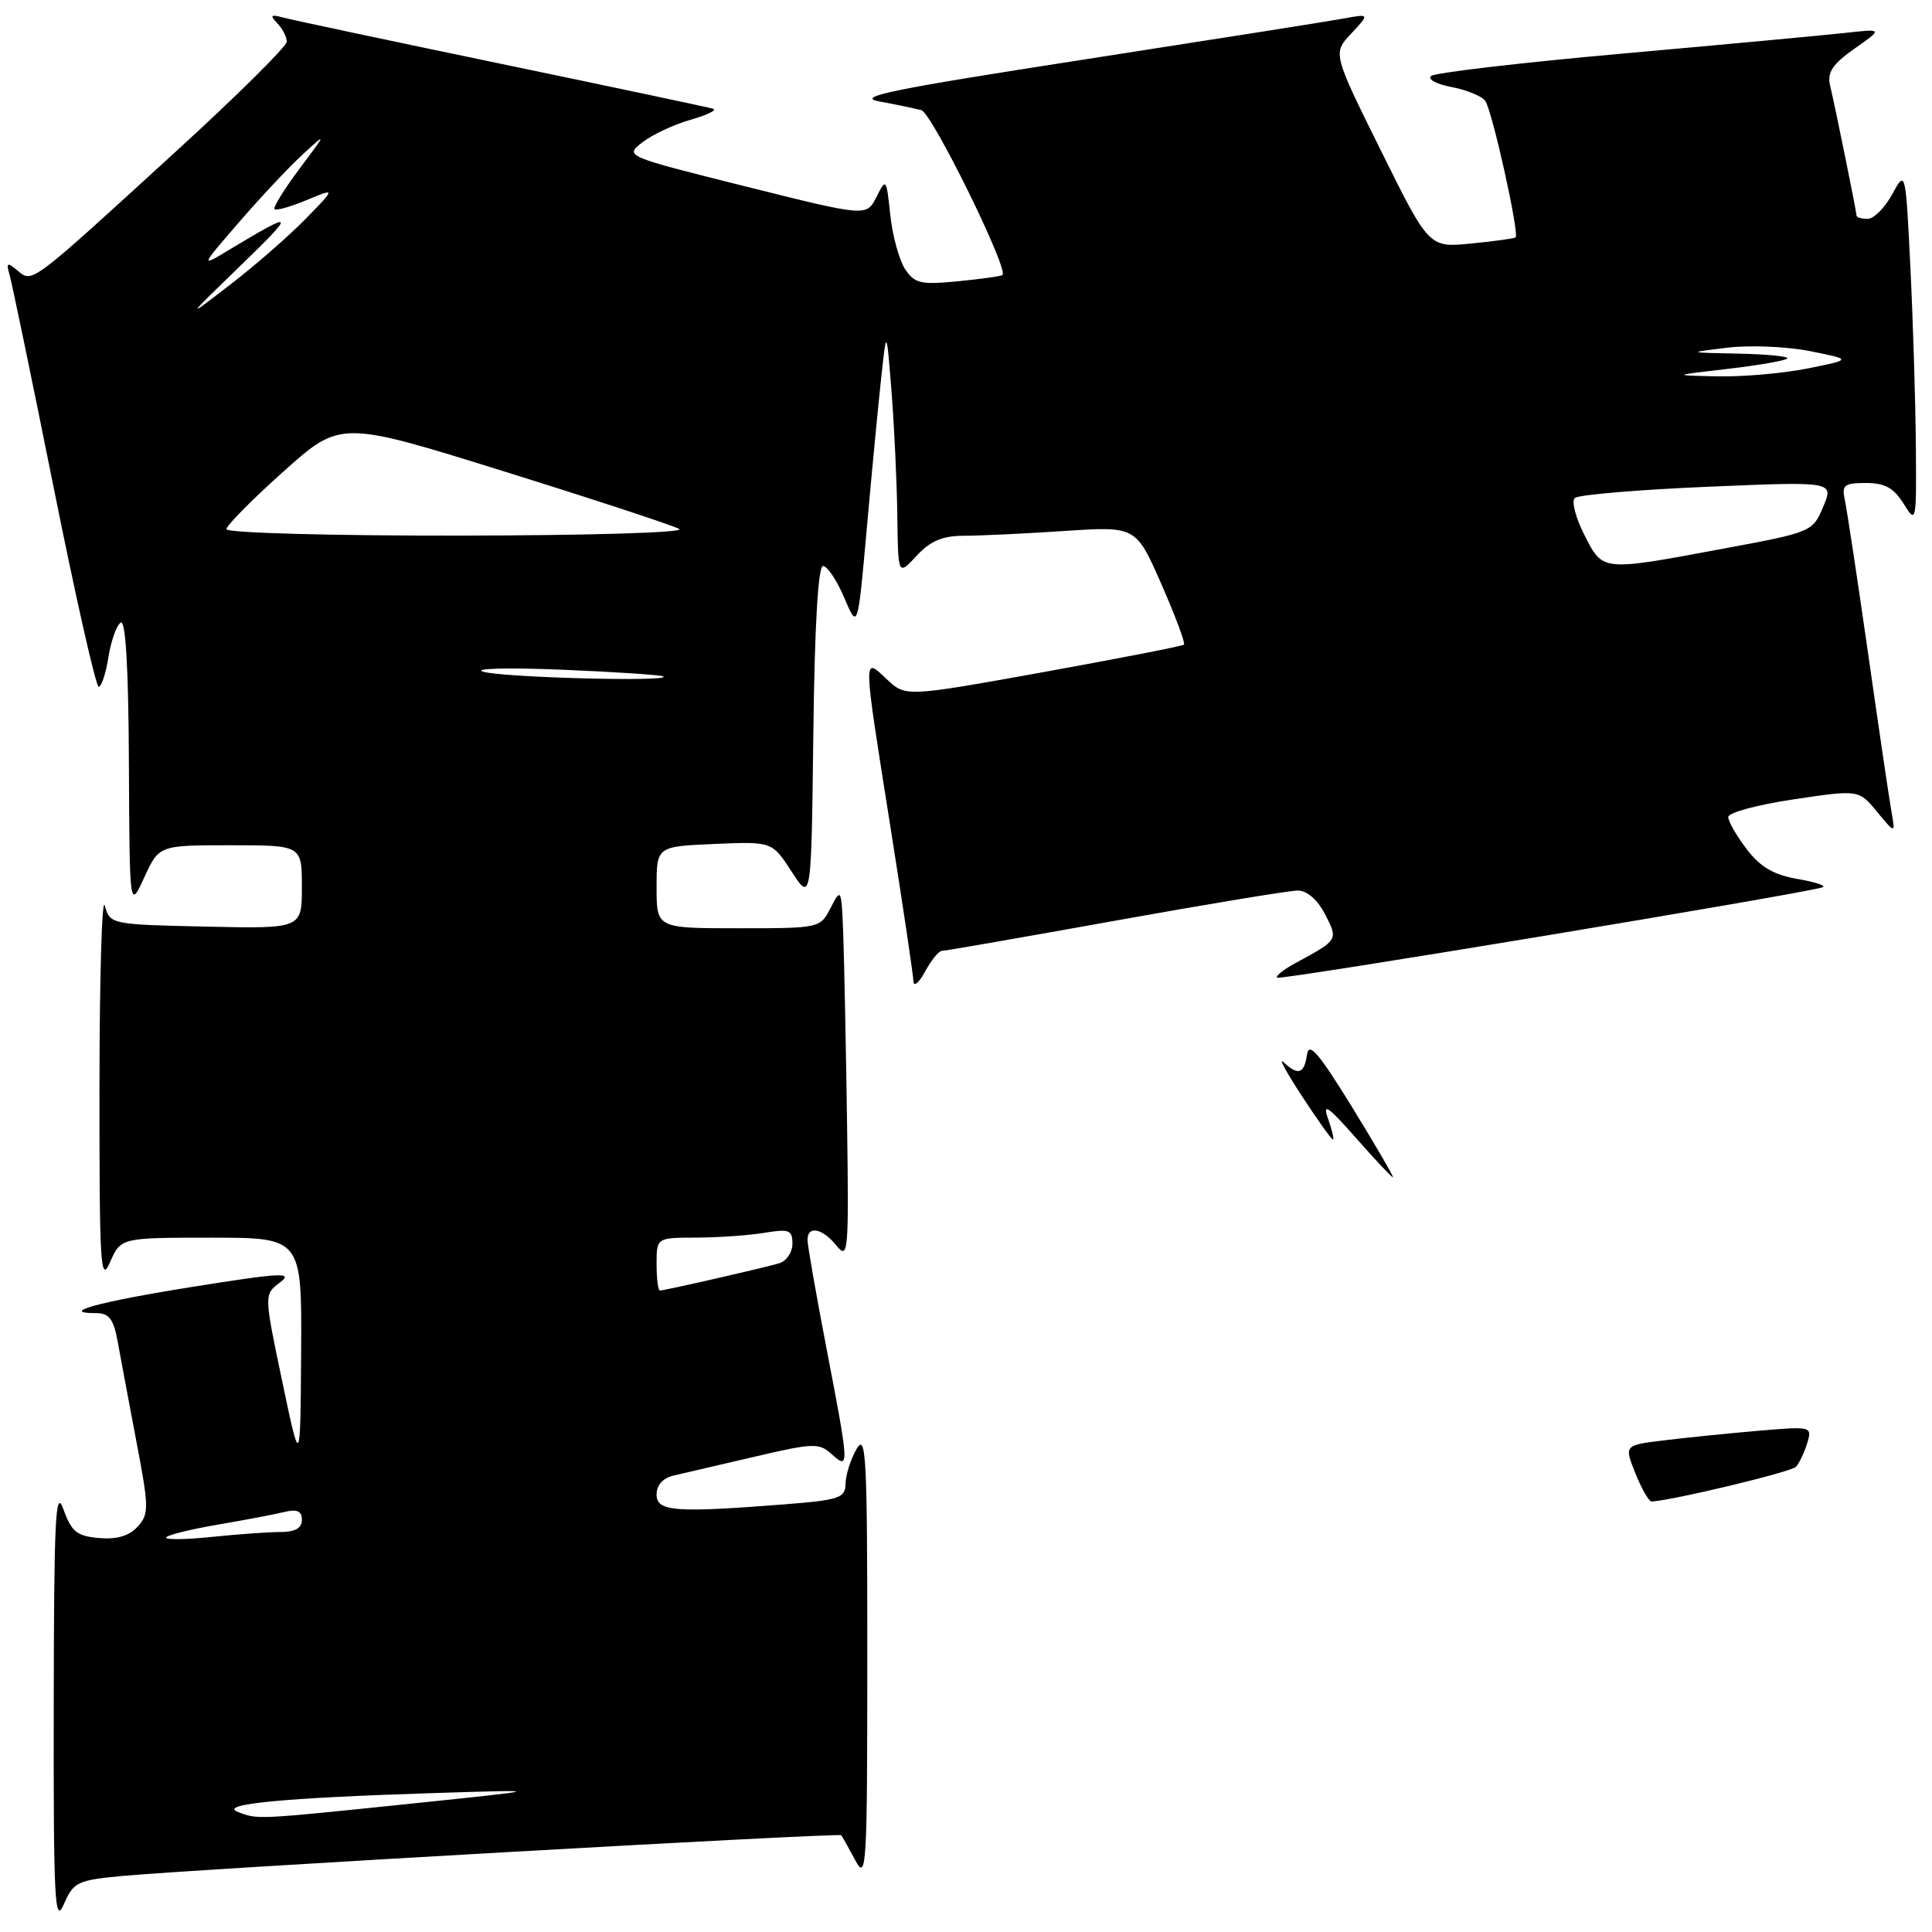 <?xml version="1.0" encoding="UTF-8" standalone="no"?>
<!DOCTYPE svg PUBLIC "-//W3C//DTD SVG 1.1//EN" "http://www.w3.org/Graphics/SVG/1.1/DTD/svg11.dtd" >
<svg xmlns="http://www.w3.org/2000/svg" xmlns:xlink="http://www.w3.org/1999/xlink" version="1.1" viewBox="0 0 256 256">
 <g >
 <path fill="currentColor"
d=" M 16.16 248.58 C 26.14 247.65 111.17 242.83 111.47 243.18 C 111.61 243.36 112.45 244.85 113.33 246.50 C 114.82 249.30 114.92 247.53 114.92 219.50 C 114.93 193.00 114.76 189.79 113.50 192.00 C 112.71 193.38 112.05 195.45 112.04 196.60 C 112.00 198.51 111.25 198.76 103.75 199.35 C 89.36 200.47 87.00 200.28 87.00 198.02 C 87.00 196.79 87.85 195.84 89.25 195.52 C 90.49 195.23 95.30 194.11 99.95 193.03 C 107.77 191.20 108.53 191.17 110.20 192.68 C 112.57 194.83 112.55 194.43 109.49 178.54 C 108.12 171.42 107.00 165.00 107.00 164.29 C 107.00 162.35 108.97 162.74 110.84 165.05 C 112.40 166.98 112.48 165.99 112.24 148.80 C 112.09 138.74 111.87 127.58 111.74 124.00 C 111.51 117.72 111.45 117.59 110.09 120.25 C 108.68 122.99 108.66 123.00 97.84 123.00 C 87.00 123.00 87.00 123.00 87.00 117.58 C 87.00 112.16 87.00 112.16 94.65 111.83 C 102.30 111.50 102.30 111.50 104.90 115.50 C 107.50 119.50 107.50 119.50 107.77 97.25 C 107.94 82.94 108.40 75.00 109.06 75.00 C 109.62 75.00 110.89 76.90 111.87 79.21 C 113.66 83.43 113.66 83.43 114.86 69.96 C 115.52 62.56 116.38 53.58 116.77 50.00 C 117.47 43.50 117.47 43.50 118.14 52.00 C 118.50 56.67 118.85 64.05 118.90 68.40 C 119.00 76.29 119.00 76.29 121.45 73.65 C 123.27 71.68 124.88 71.00 127.70 70.99 C 129.79 70.99 135.78 70.71 141.01 70.36 C 150.52 69.73 150.52 69.73 153.89 77.40 C 155.74 81.62 157.09 85.23 156.88 85.42 C 156.67 85.61 148.29 87.24 138.25 89.06 C 120.00 92.35 120.00 92.35 117.50 90.00 C 114.33 87.02 114.31 86.37 117.99 109.60 C 119.64 120.00 121.01 129.18 121.03 130.00 C 121.06 130.82 121.75 130.26 122.57 128.75 C 123.39 127.24 124.39 126.00 124.79 126.00 C 125.19 126.00 135.52 124.20 147.75 122.00 C 159.98 119.80 170.88 118.00 171.97 118.00 C 173.18 118.00 174.58 119.22 175.57 121.13 C 177.34 124.55 177.35 124.53 171.66 127.61 C 170.09 128.46 169.00 129.33 169.22 129.55 C 169.59 129.92 239.22 118.38 241.50 117.57 C 242.05 117.37 240.56 116.88 238.20 116.47 C 235.02 115.92 233.25 114.89 231.45 112.52 C 230.10 110.75 229.00 108.84 229.00 108.26 C 229.00 107.68 232.89 106.63 237.65 105.92 C 246.30 104.63 246.30 104.63 248.72 107.57 C 251.15 110.50 251.15 110.50 250.62 107.50 C 250.33 105.85 248.93 96.40 247.52 86.50 C 246.10 76.60 244.72 67.49 244.45 66.25 C 244.02 64.27 244.36 64.00 247.25 64.00 C 249.76 64.00 250.94 64.65 252.24 66.75 C 253.91 69.44 253.95 69.29 253.86 59.00 C 253.81 53.22 253.49 42.65 253.14 35.50 C 252.50 22.50 252.50 22.50 250.72 25.75 C 249.75 27.54 248.29 29.00 247.47 29.00 C 246.66 29.00 246.00 28.80 246.00 28.57 C 246.00 28.08 243.29 14.72 242.49 11.29 C 242.10 9.58 242.83 8.49 245.74 6.44 C 249.50 3.80 249.50 3.80 244.50 4.36 C 241.75 4.66 228.47 5.90 215.00 7.10 C 201.53 8.30 190.10 9.64 189.62 10.07 C 189.14 10.51 190.36 11.16 192.33 11.53 C 194.31 11.91 196.32 12.72 196.79 13.35 C 197.71 14.57 201.36 31.01 200.82 31.46 C 200.64 31.60 197.99 31.97 194.92 32.27 C 189.35 32.82 189.35 32.82 182.97 19.94 C 176.59 7.06 176.59 7.06 179.05 4.44 C 181.50 1.82 181.50 1.82 178.00 2.46 C 176.07 2.82 160.55 5.26 143.50 7.91 C 118.19 11.83 113.23 12.84 116.50 13.44 C 118.70 13.84 121.22 14.37 122.09 14.60 C 123.49 14.98 133.70 35.72 132.83 36.44 C 132.65 36.60 130.00 36.97 126.93 37.27 C 122.01 37.75 121.20 37.57 119.93 35.66 C 119.15 34.47 118.26 31.25 117.97 28.50 C 117.45 23.61 117.41 23.56 116.13 26.11 C 114.81 28.71 114.81 28.71 98.78 24.70 C 82.76 20.69 82.76 20.69 85.13 18.85 C 86.43 17.84 89.30 16.50 91.50 15.87 C 93.70 15.24 95.05 14.59 94.50 14.41 C 93.95 14.24 81.35 11.57 66.50 8.48 C 51.65 5.39 38.60 2.62 37.50 2.32 C 35.87 1.88 35.73 2.02 36.75 3.09 C 37.44 3.81 38.00 4.91 38.00 5.52 C 38.00 6.14 31.39 12.69 23.31 20.07 C 3.87 37.85 4.32 37.51 2.32 35.85 C 0.92 34.69 0.79 34.77 1.29 36.51 C 1.60 37.60 4.24 50.31 7.14 64.75 C 10.04 79.19 12.71 91.00 13.08 91.00 C 13.44 91.00 14.03 89.23 14.37 87.06 C 14.72 84.89 15.45 82.84 16.00 82.50 C 16.65 82.10 17.03 88.63 17.08 101.19 C 17.17 120.50 17.17 120.50 19.12 116.25 C 21.08 112.00 21.08 112.00 30.54 112.00 C 40.00 112.00 40.00 112.00 40.00 117.53 C 40.00 123.06 40.00 123.06 27.29 122.78 C 14.69 122.50 14.58 122.48 13.89 120.00 C 13.51 118.62 13.19 129.43 13.18 144.00 C 13.17 167.75 13.31 170.16 14.58 167.25 C 16.01 164.00 16.01 164.00 28.00 164.00 C 40.00 164.00 40.00 164.00 39.90 179.25 C 39.80 194.50 39.80 194.50 37.39 183.01 C 34.98 171.52 34.98 171.52 37.10 169.93 C 38.92 168.55 37.35 168.63 25.60 170.50 C 13.09 172.49 7.58 174.00 12.79 174.00 C 14.45 174.00 15.06 174.81 15.59 177.75 C 15.96 179.81 17.08 185.77 18.07 190.99 C 19.75 199.78 19.76 200.60 18.24 202.29 C 17.12 203.52 15.50 204.00 13.13 203.80 C 10.19 203.54 9.48 202.98 8.41 200.00 C 7.35 197.04 7.15 201.09 7.12 226.00 C 7.08 251.88 7.25 255.11 8.45 252.34 C 9.74 249.38 10.24 249.14 16.16 248.58 Z  M 216.71 195.25 C 215.21 191.50 215.21 191.50 220.36 190.87 C 223.18 190.52 228.79 189.95 232.82 189.60 C 240.08 188.98 240.14 188.99 239.46 191.24 C 239.08 192.48 238.41 193.89 237.97 194.36 C 237.35 195.04 221.79 198.78 218.86 198.96 C 218.50 198.98 217.54 197.31 216.71 195.25 Z  M 179.64 150.75 C 175.96 146.57 175.21 146.06 175.98 148.25 C 176.51 149.76 176.80 151.00 176.62 151.00 C 176.43 151.00 174.59 148.41 172.52 145.25 C 170.45 142.09 169.35 140.06 170.08 140.75 C 172.00 142.56 172.82 142.30 173.18 139.75 C 173.43 137.99 174.73 139.51 179.19 146.75 C 182.31 151.84 184.74 156.00 184.57 156.00 C 184.40 156.00 182.18 153.64 179.64 150.75 Z  M 31.50 240.08 C 28.89 239.05 37.65 238.22 57.50 237.59 C 72.50 237.12 72.50 237.12 54.50 238.99 C 33.83 241.13 34.15 241.12 31.50 240.08 Z  M 22.00 203.75 C 22.00 203.45 25.04 202.68 28.75 202.04 C 32.46 201.41 36.51 200.64 37.75 200.33 C 39.38 199.94 40.00 200.23 40.00 201.39 C 40.00 202.49 39.10 203.00 37.15 203.00 C 35.58 203.00 31.53 203.29 28.15 203.64 C 24.77 204.00 22.00 204.04 22.00 203.75 Z  M 87.00 167.50 C 87.00 164.00 87.00 164.00 92.25 163.99 C 95.14 163.98 99.19 163.70 101.25 163.36 C 104.57 162.81 105.00 162.97 105.00 164.80 C 105.00 165.94 104.21 167.10 103.25 167.39 C 101.17 168.01 88.07 171.00 87.44 171.00 C 87.20 171.00 87.00 169.43 87.00 167.50 Z  M 64.00 89.00 C 62.62 88.57 67.35 88.45 74.50 88.74 C 81.65 89.04 87.69 89.44 87.92 89.64 C 88.76 90.37 66.42 89.77 64.00 89.00 Z  M 209.94 70.88 C 208.78 68.62 208.21 66.41 208.67 65.99 C 209.13 65.56 217.04 64.89 226.25 64.50 C 242.99 63.79 242.99 63.79 241.59 67.14 C 240.19 70.47 240.07 70.52 228.34 72.70 C 212.12 75.72 212.42 75.75 209.94 70.88 Z  M 30.00 70.12 C 30.00 69.64 33.40 66.20 37.56 62.48 C 45.12 55.71 45.12 55.71 66.81 62.47 C 78.74 66.19 89.17 69.62 90.00 70.09 C 90.85 70.57 78.25 70.95 60.75 70.97 C 43.76 70.99 30.00 70.61 30.00 70.12 Z  M 228.91 48.88 C 232.98 48.41 236.54 47.79 236.82 47.51 C 237.10 47.23 234.22 46.94 230.42 46.86 C 223.50 46.72 223.50 46.72 228.89 46.07 C 231.86 45.71 236.79 45.92 239.85 46.53 C 245.41 47.64 245.41 47.64 239.54 48.82 C 236.31 49.47 230.93 49.94 227.58 49.87 C 221.50 49.74 221.50 49.74 228.91 48.88 Z  M 32.00 35.07 C 39.25 28.04 39.11 27.85 30.50 33.02 C 26.50 35.43 26.50 35.43 31.66 29.46 C 34.49 26.18 38.28 22.15 40.07 20.50 C 43.33 17.50 43.33 17.50 39.65 22.41 C 37.63 25.11 36.16 27.49 36.38 27.72 C 36.60 27.94 38.52 27.39 40.64 26.51 C 44.50 24.90 44.50 24.90 40.50 29.00 C 38.30 31.25 33.80 35.18 30.50 37.72 C 24.50 42.34 24.50 42.34 32.00 35.07 Z "/>
</g>
</svg>